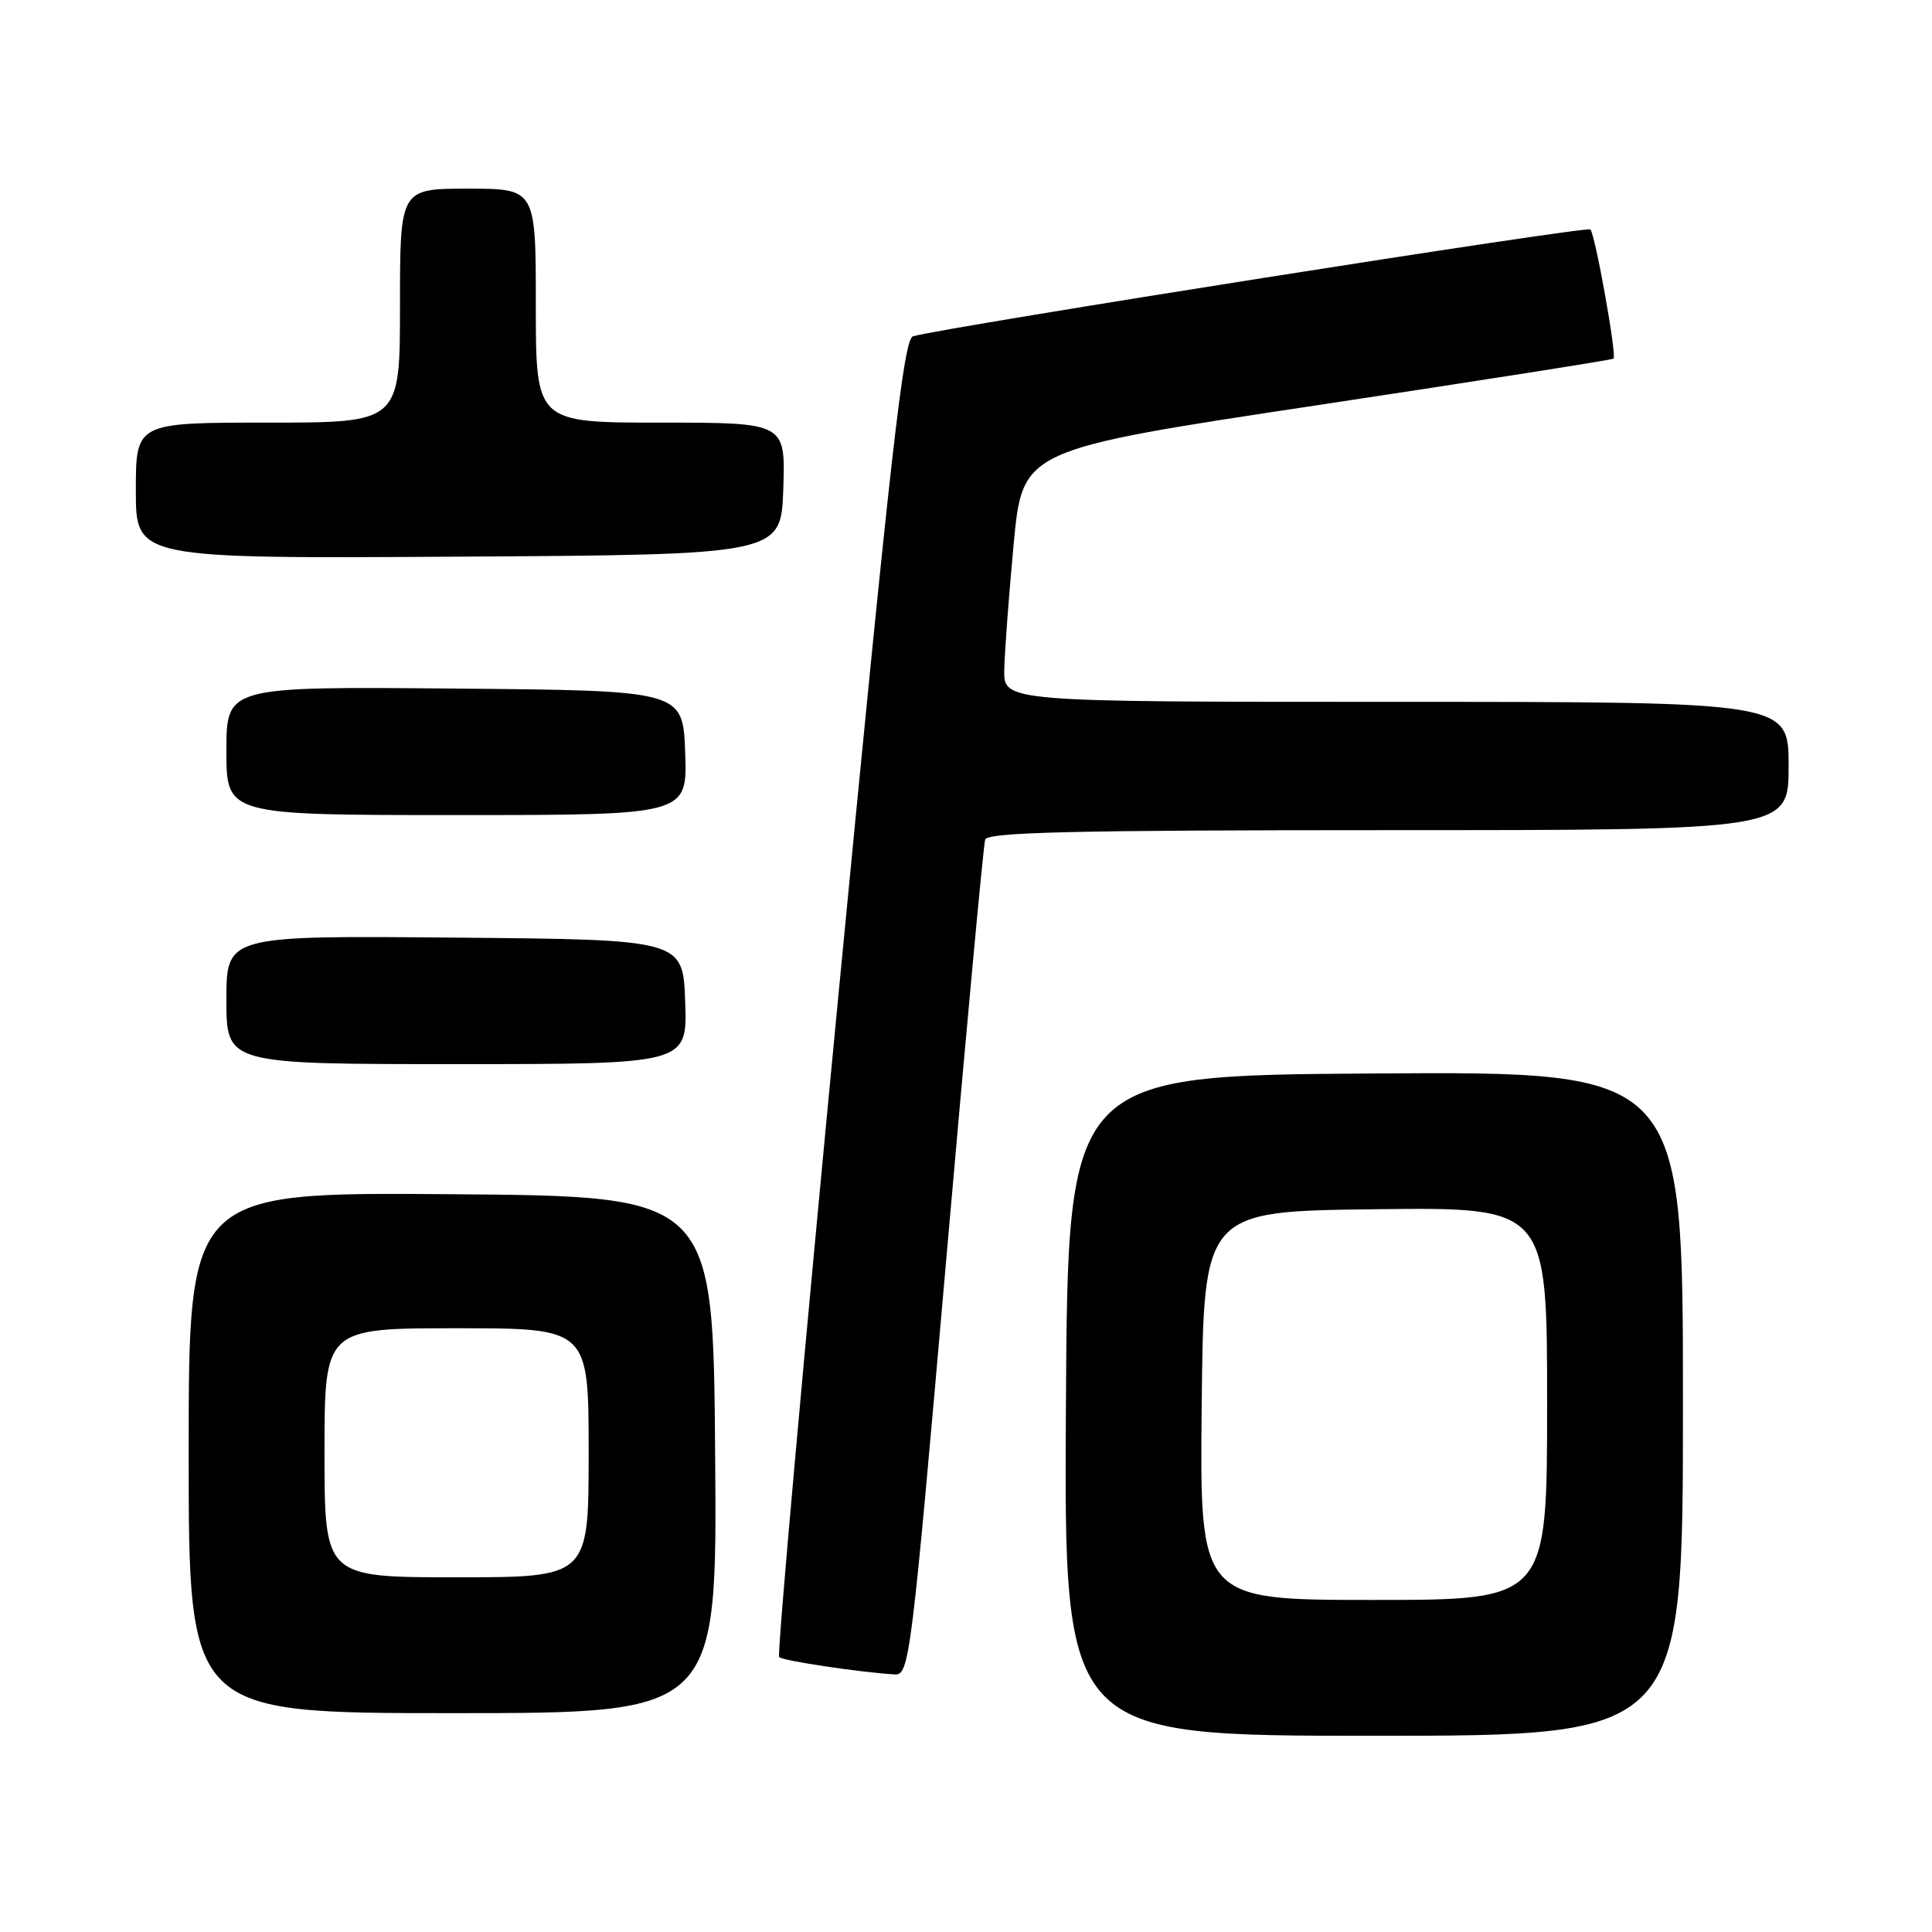 <?xml version="1.0" encoding="UTF-8" standalone="no"?>
<!DOCTYPE svg PUBLIC "-//W3C//DTD SVG 1.1//EN" "http://www.w3.org/Graphics/SVG/1.1/DTD/svg11.dtd" >
<svg xmlns="http://www.w3.org/2000/svg" xmlns:xlink="http://www.w3.org/1999/xlink" version="1.1" viewBox="0 0 256 256">
 <g >
 <path fill="currentColor"
d=" M 223.00 185.99 C 223.00 141.98 223.00 141.98 182.25 142.24 C 141.50 142.50 141.50 142.50 141.24 186.25 C 140.98 230.00 140.98 230.00 181.99 230.00 C 223.00 230.00 223.00 230.00 223.00 185.99 Z  M 94.76 192.75 C 94.50 158.50 94.50 158.50 59.75 158.24 C 25.00 157.97 25.00 157.97 25.00 192.49 C 25.00 227.00 25.00 227.00 60.01 227.00 C 95.03 227.00 95.03 227.00 94.76 192.75 Z  M 125.35 167.25 C 127.98 137.14 130.31 111.94 130.54 111.25 C 130.85 110.27 142.42 110.00 183.97 110.00 C 237.00 110.00 237.00 110.00 237.00 101.50 C 237.00 93.00 237.00 93.00 185.00 93.00 C 133.00 93.00 133.00 93.00 133.07 88.75 C 133.12 86.41 133.68 78.89 134.32 72.04 C 135.50 59.58 135.50 59.58 174.50 53.70 C 195.95 50.46 213.63 47.68 213.80 47.52 C 214.25 47.09 211.37 31.04 210.73 30.40 C 210.26 29.93 125.32 43.33 120.98 44.56 C 119.72 44.92 118.03 59.88 111.08 132.02 C 106.48 179.88 102.95 219.28 103.24 219.57 C 103.72 220.06 113.85 221.58 118.53 221.87 C 120.50 222.00 120.72 220.19 125.35 167.25 Z  M 90.79 132.75 C 90.50 124.50 90.50 124.50 60.25 124.24 C 30.00 123.97 30.00 123.97 30.00 132.49 C 30.00 141.00 30.00 141.00 60.54 141.00 C 91.08 141.00 91.08 141.00 90.79 132.75 Z  M 90.79 99.75 C 90.50 91.50 90.50 91.50 60.25 91.24 C 30.00 90.97 30.00 90.97 30.00 99.49 C 30.00 108.00 30.00 108.00 60.54 108.00 C 91.08 108.00 91.08 108.00 90.79 99.75 Z  M 103.79 64.75 C 104.08 56.00 104.08 56.00 87.54 56.00 C 71.00 56.00 71.00 56.00 71.00 40.50 C 71.00 25.00 71.00 25.00 62.00 25.00 C 53.00 25.00 53.00 25.00 53.00 40.50 C 53.00 56.00 53.00 56.00 35.50 56.00 C 18.00 56.00 18.00 56.00 18.00 65.01 C 18.00 74.02 18.00 74.02 60.75 73.76 C 103.50 73.50 103.50 73.50 103.79 64.75 Z  M 159.23 186.25 C 159.50 160.50 159.50 160.50 182.25 160.23 C 205.00 159.96 205.00 159.96 205.00 185.98 C 205.00 212.00 205.00 212.00 181.98 212.00 C 158.97 212.00 158.97 212.00 159.23 186.25 Z  M 43.00 192.50 C 43.00 176.00 43.00 176.00 60.50 176.00 C 78.00 176.00 78.00 176.00 78.00 192.50 C 78.00 209.00 78.00 209.00 60.50 209.00 C 43.00 209.00 43.00 209.00 43.00 192.50 Z "/>
</g>
</svg>